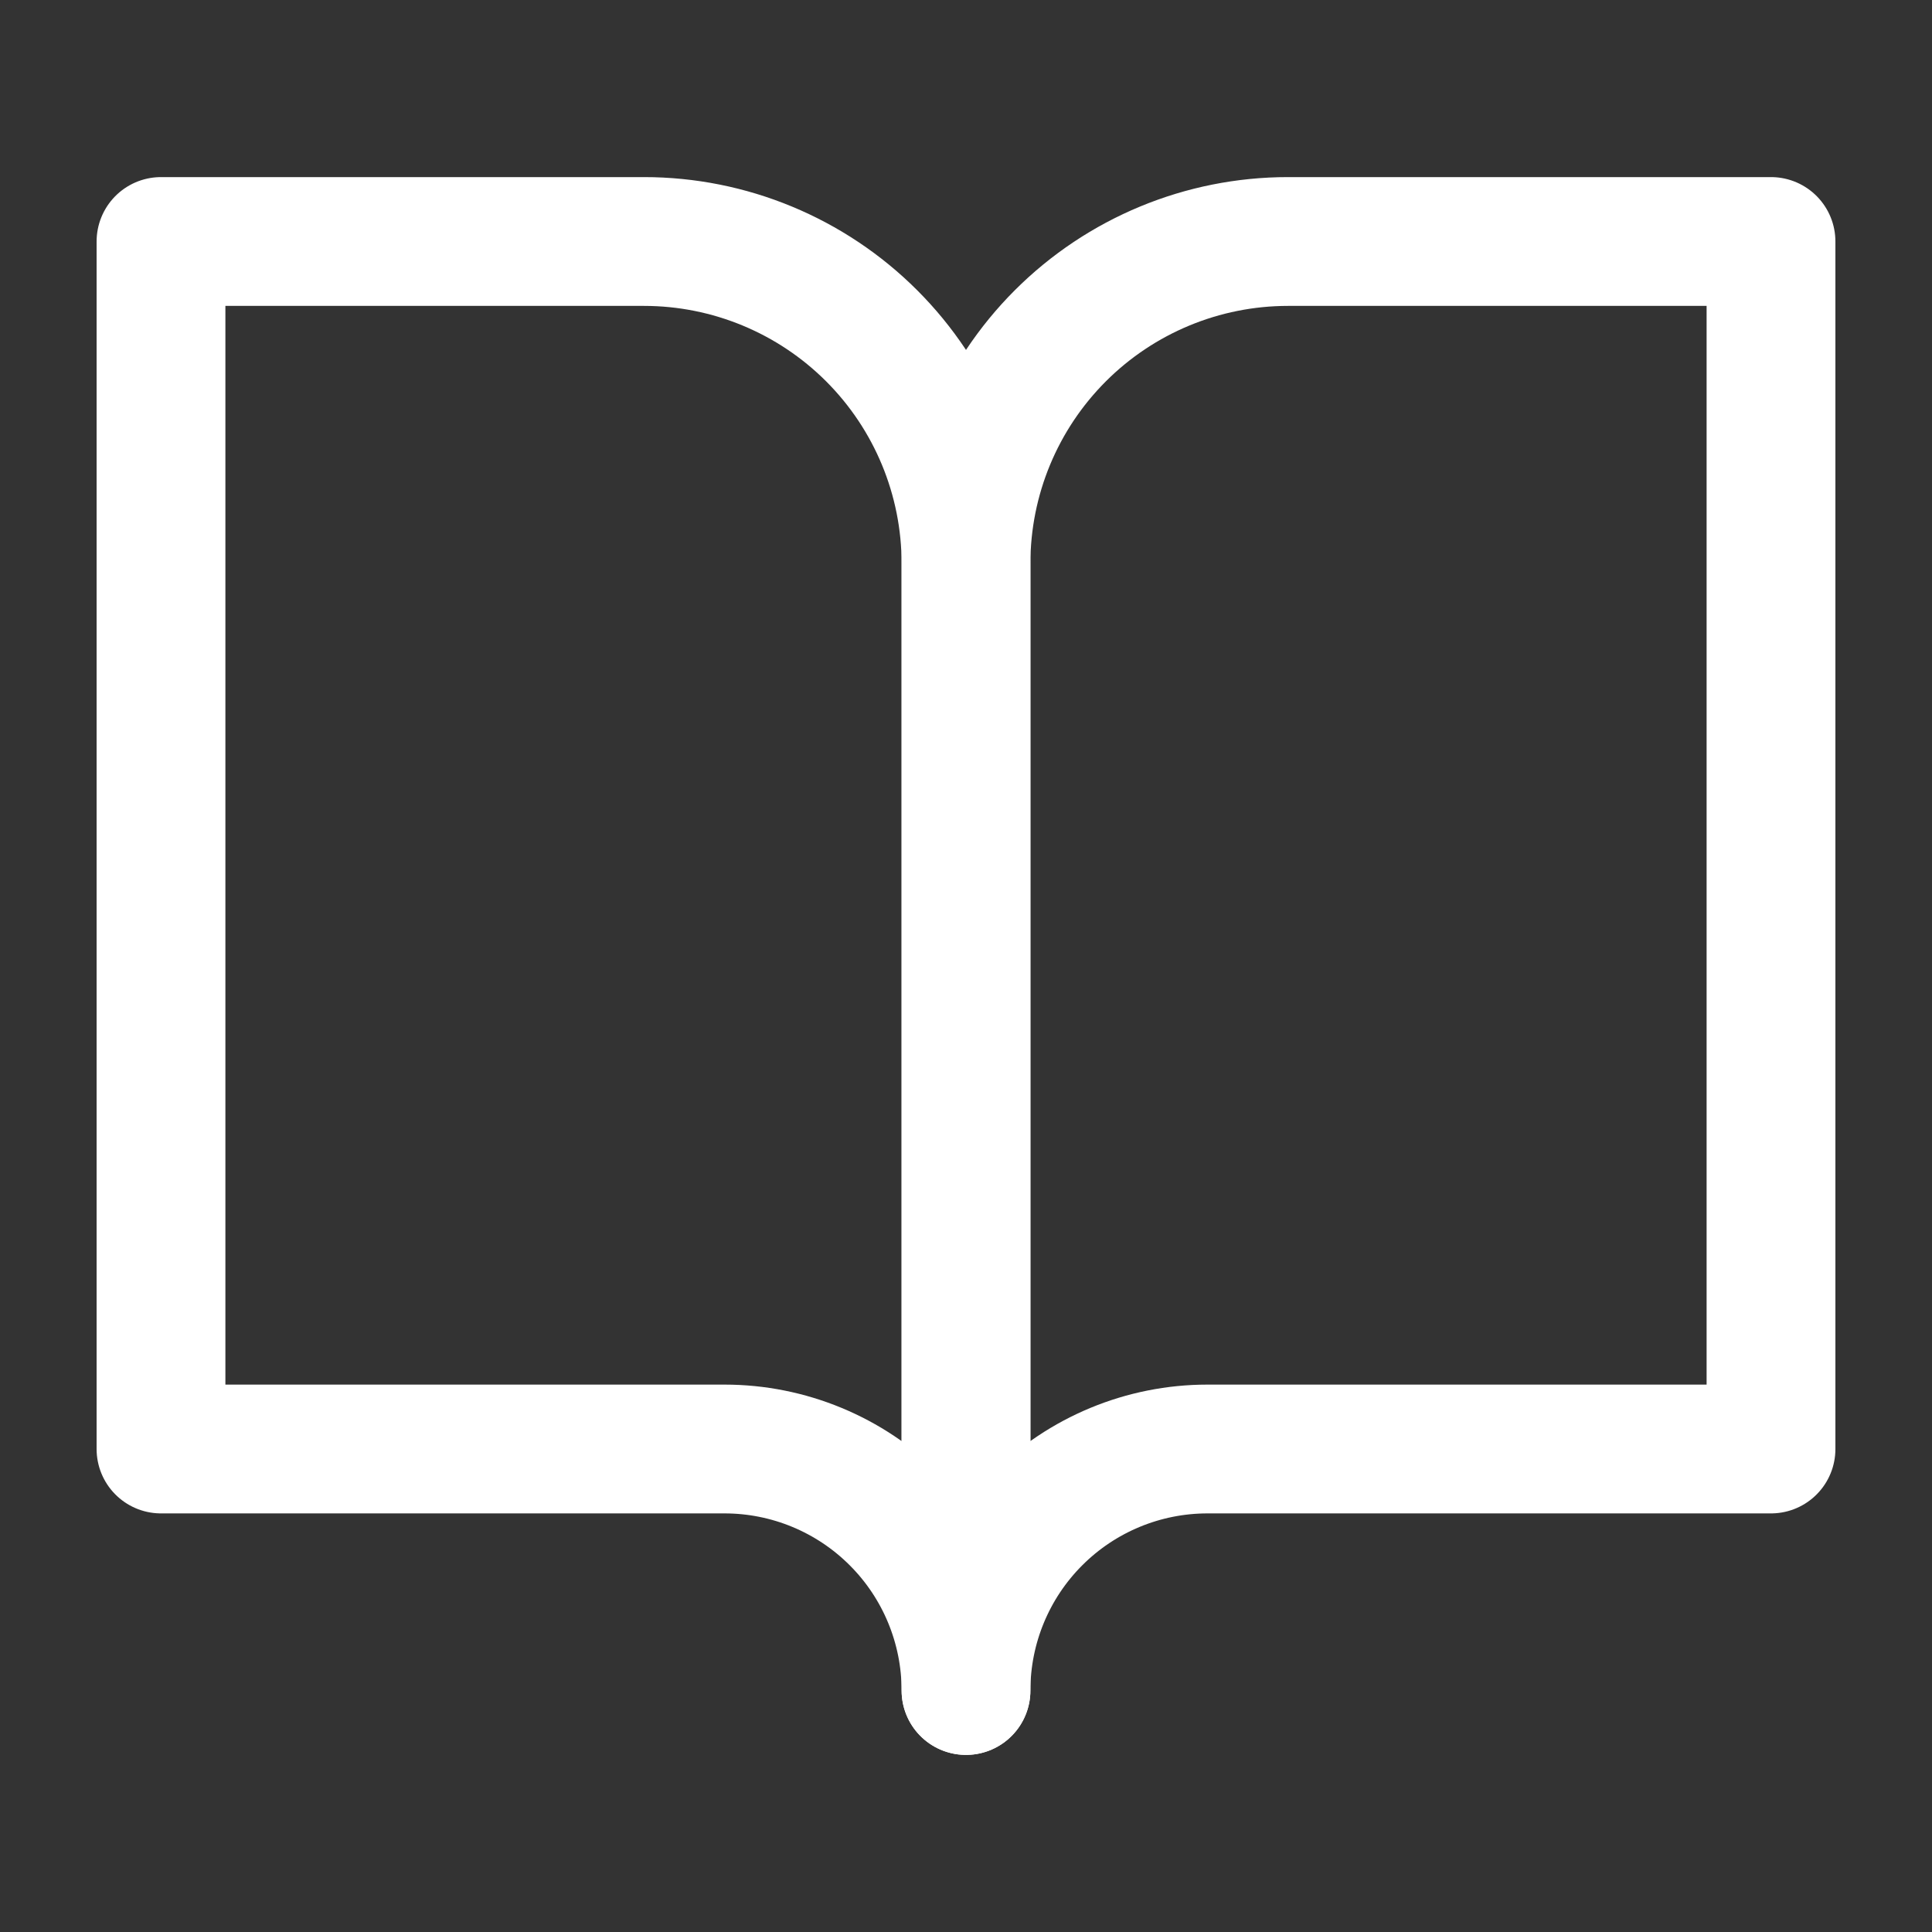 <svg width="60" height="60" viewBox="0 0 60 60" fill="none" xmlns="http://www.w3.org/2000/svg">
<rect x="0" y="0" width="60" height="60" fill="#333333" stroke="none"/>
<path d="M5 7.5H20C22.652 7.5 25.196 8.554 27.071 10.429C28.946 12.304 30 14.848 30 17.5V52.5C30 50.511 29.21 48.603 27.803 47.197C26.397 45.79 24.489 45 22.5 45H5V7.5Z" stroke="white" stroke-width="4" stroke-linecap="round" stroke-linejoin="round"/>
<path d="M55 7.5H40C37.348 7.5 34.804 8.554 32.929 10.429C31.054 12.304 30 14.848 30 17.5V52.5C30 50.511 30.79 48.603 32.197 47.197C33.603 45.79 35.511 45 37.5 45H55V7.5Z" stroke="white" stroke-width="4" stroke-linecap="round" stroke-linejoin="round"/>
</svg>
